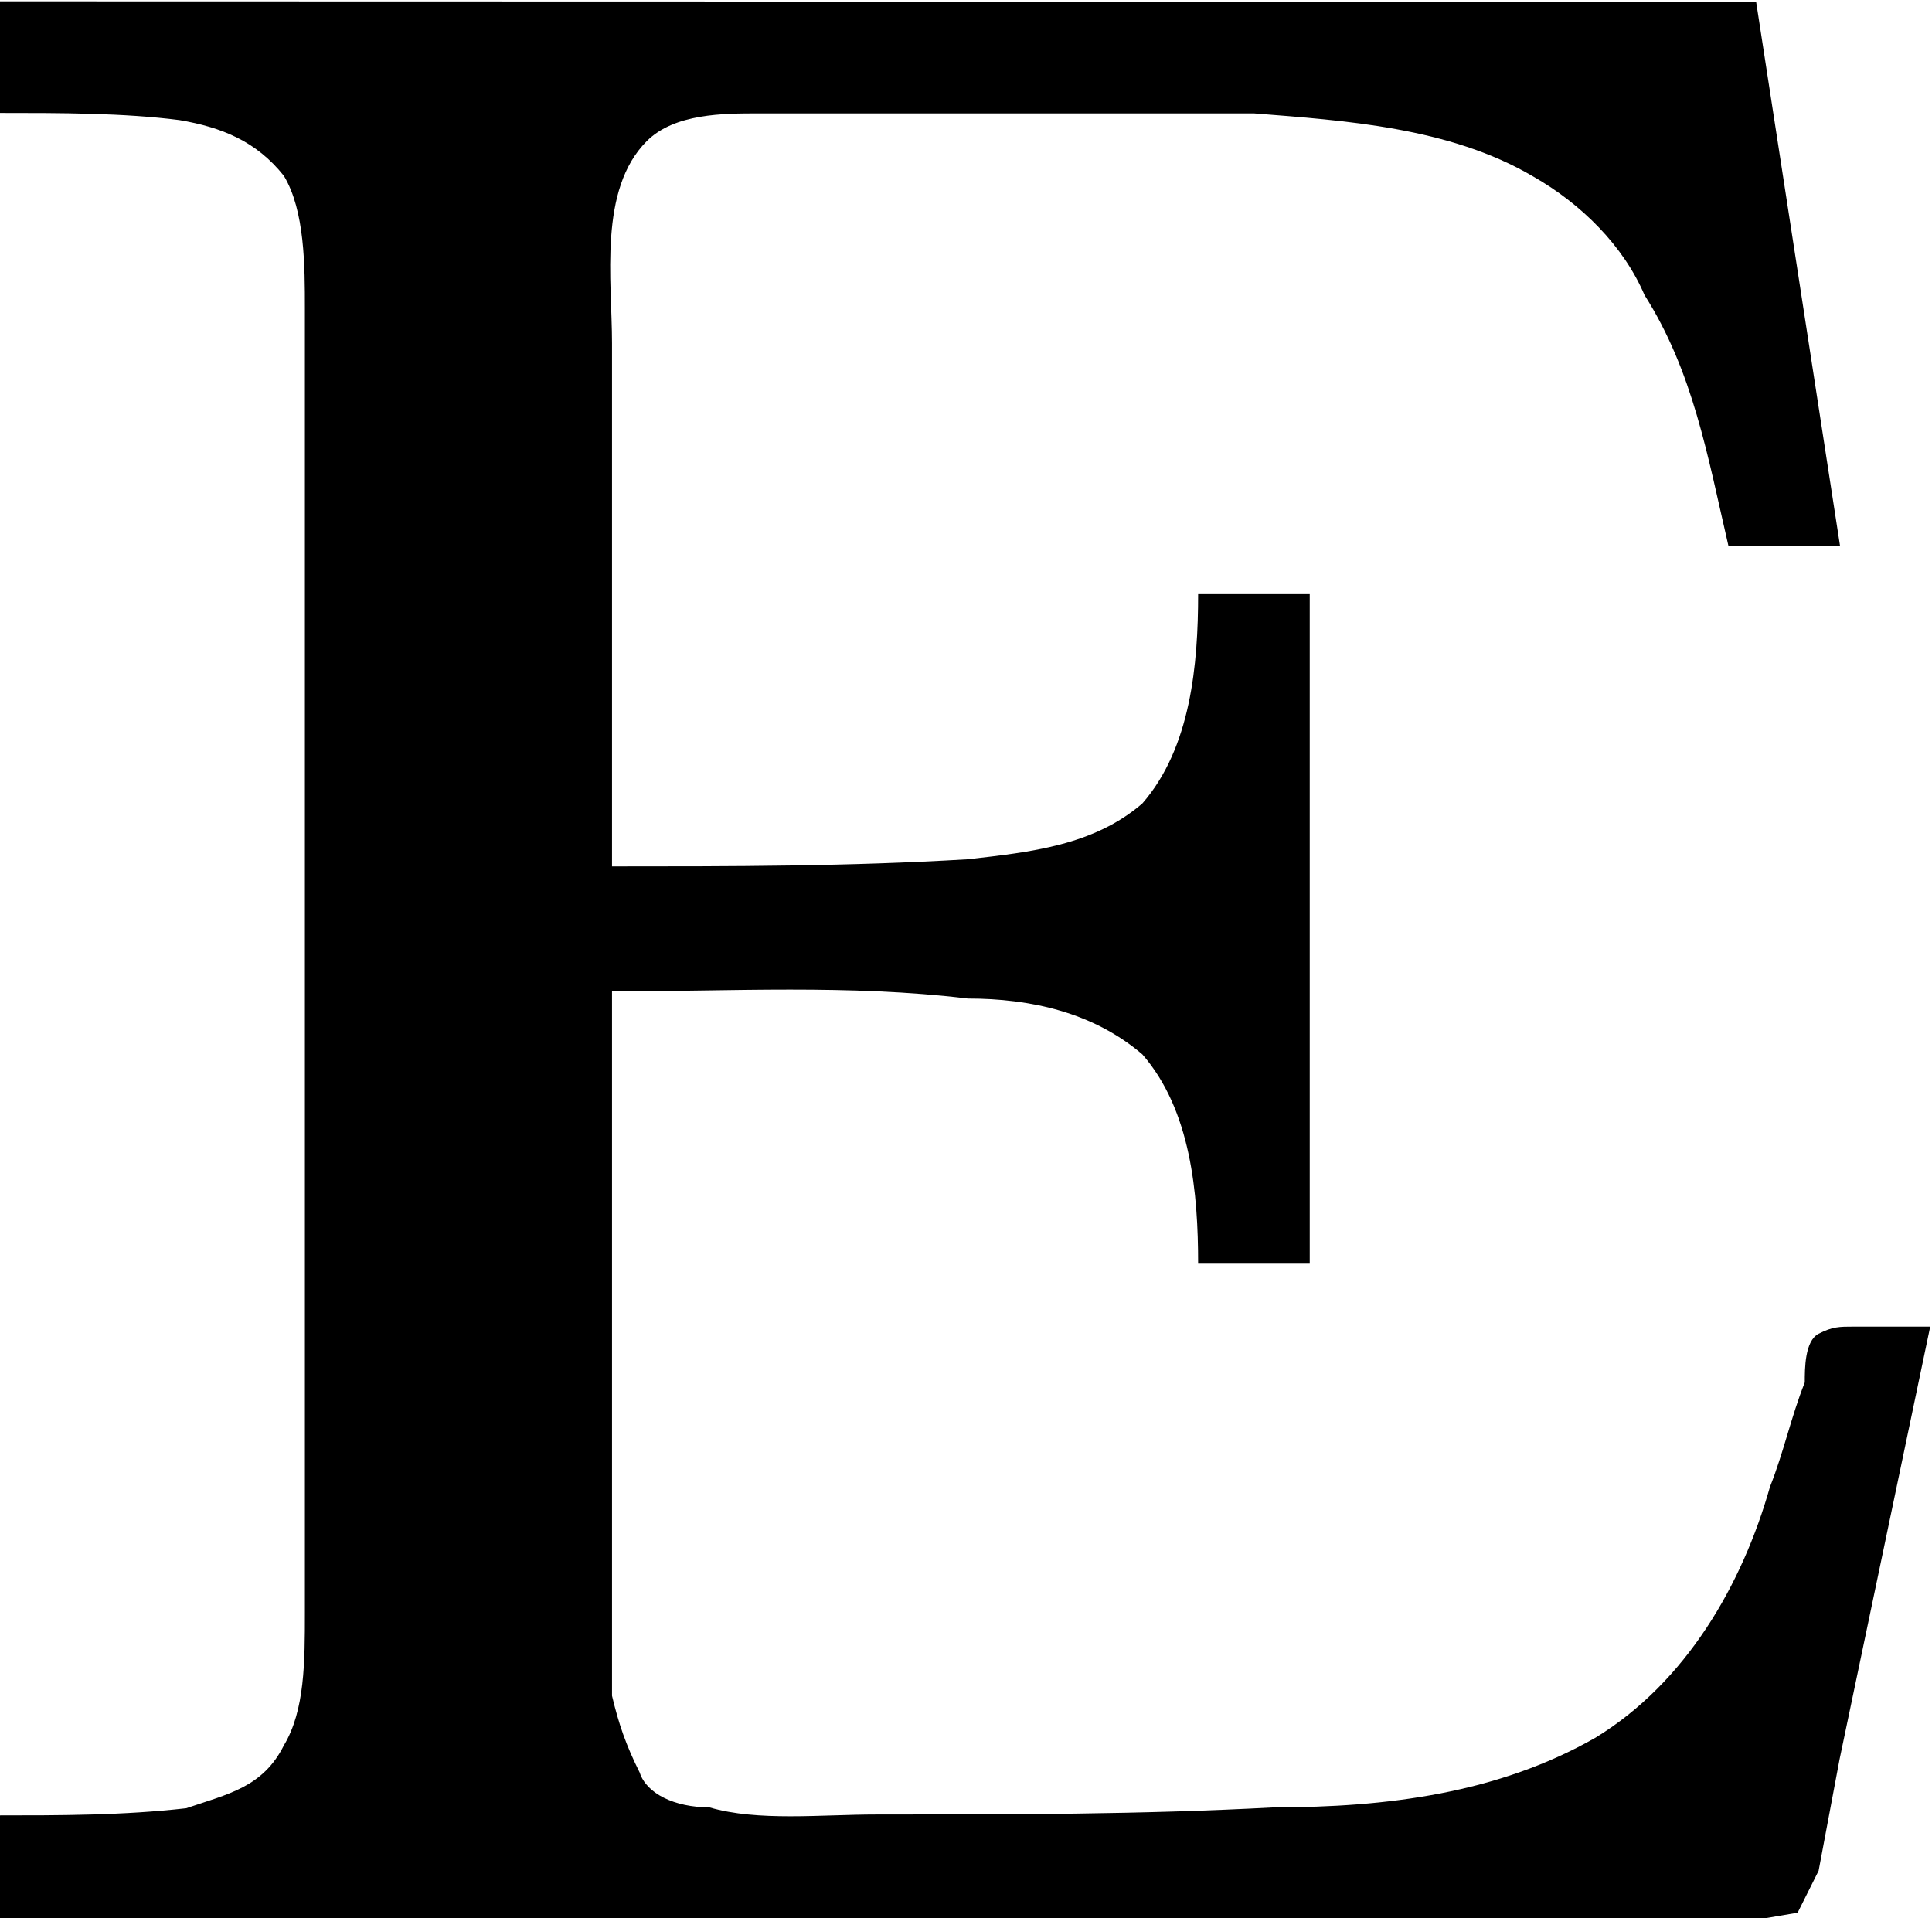 <?xml version="1.0" encoding="UTF-8"?>
<svg fill="#000000" version="1.1" viewBox="0 0 4.328 4.297" xmlns="http://www.w3.org/2000/svg" xmlns:xlink="http://www.w3.org/1999/xlink">
<defs>
<g id="a">
<path d="m0.344-4.312v0.25c0.141 0 0.281 0 0.406 0.016 0.094 0.016 0.172 0.047 0.234 0.125 0.047 0.078 0.047 0.203 0.047 0.297v2.922c0 0.109 0 0.219-0.047 0.297-0.047 0.094-0.125 0.109-0.219 0.141-0.141 0.016-0.281 0.016-0.422 0.016v0.234h3.938l0.094-0.016 0.047-0.094 0.047-0.25 0.203-0.969h-0.172c-0.031 0-0.047 0-0.078 0.016s-0.031 0.078-0.031 0.109c-0.031 0.078-0.047 0.156-0.078 0.234-0.062 0.219-0.188 0.438-0.391 0.562-0.219 0.125-0.469 0.156-0.719 0.156-0.297 0.016-0.594 0.016-0.891 0.016-0.125 0-0.266 0.016-0.375-0.016-0.078 0-0.141-0.031-0.156-0.078-0.031-0.062-0.047-0.109-0.062-0.172v-0.375-1.203c0.266 0 0.531-0.016 0.797 0.016 0.141 0 0.281 0.031 0.391 0.125 0.109 0.125 0.125 0.312 0.125 0.469h0.25v-1.5h-0.25c0 0.156-0.016 0.344-0.125 0.469-0.109 0.094-0.25 0.109-0.391 0.125-0.266 0.016-0.531 0.016-0.797 0.016v-1.172c0-0.141-0.031-0.344 0.078-0.453 0.062-0.062 0.172-0.062 0.25-0.062h0.516 0.594c0.203 0.016 0.438 0.031 0.625 0.141 0.109 0.062 0.203 0.156 0.25 0.266 0.109 0.172 0.141 0.359 0.188 0.562h0.25l-0.188-1.219z"/>
</g>
</defs>
<g transform="translate(-149.06 -130.45)">
<use x="148.712" y="134.765" xlink:href="#a"/>
</g>
</svg>
